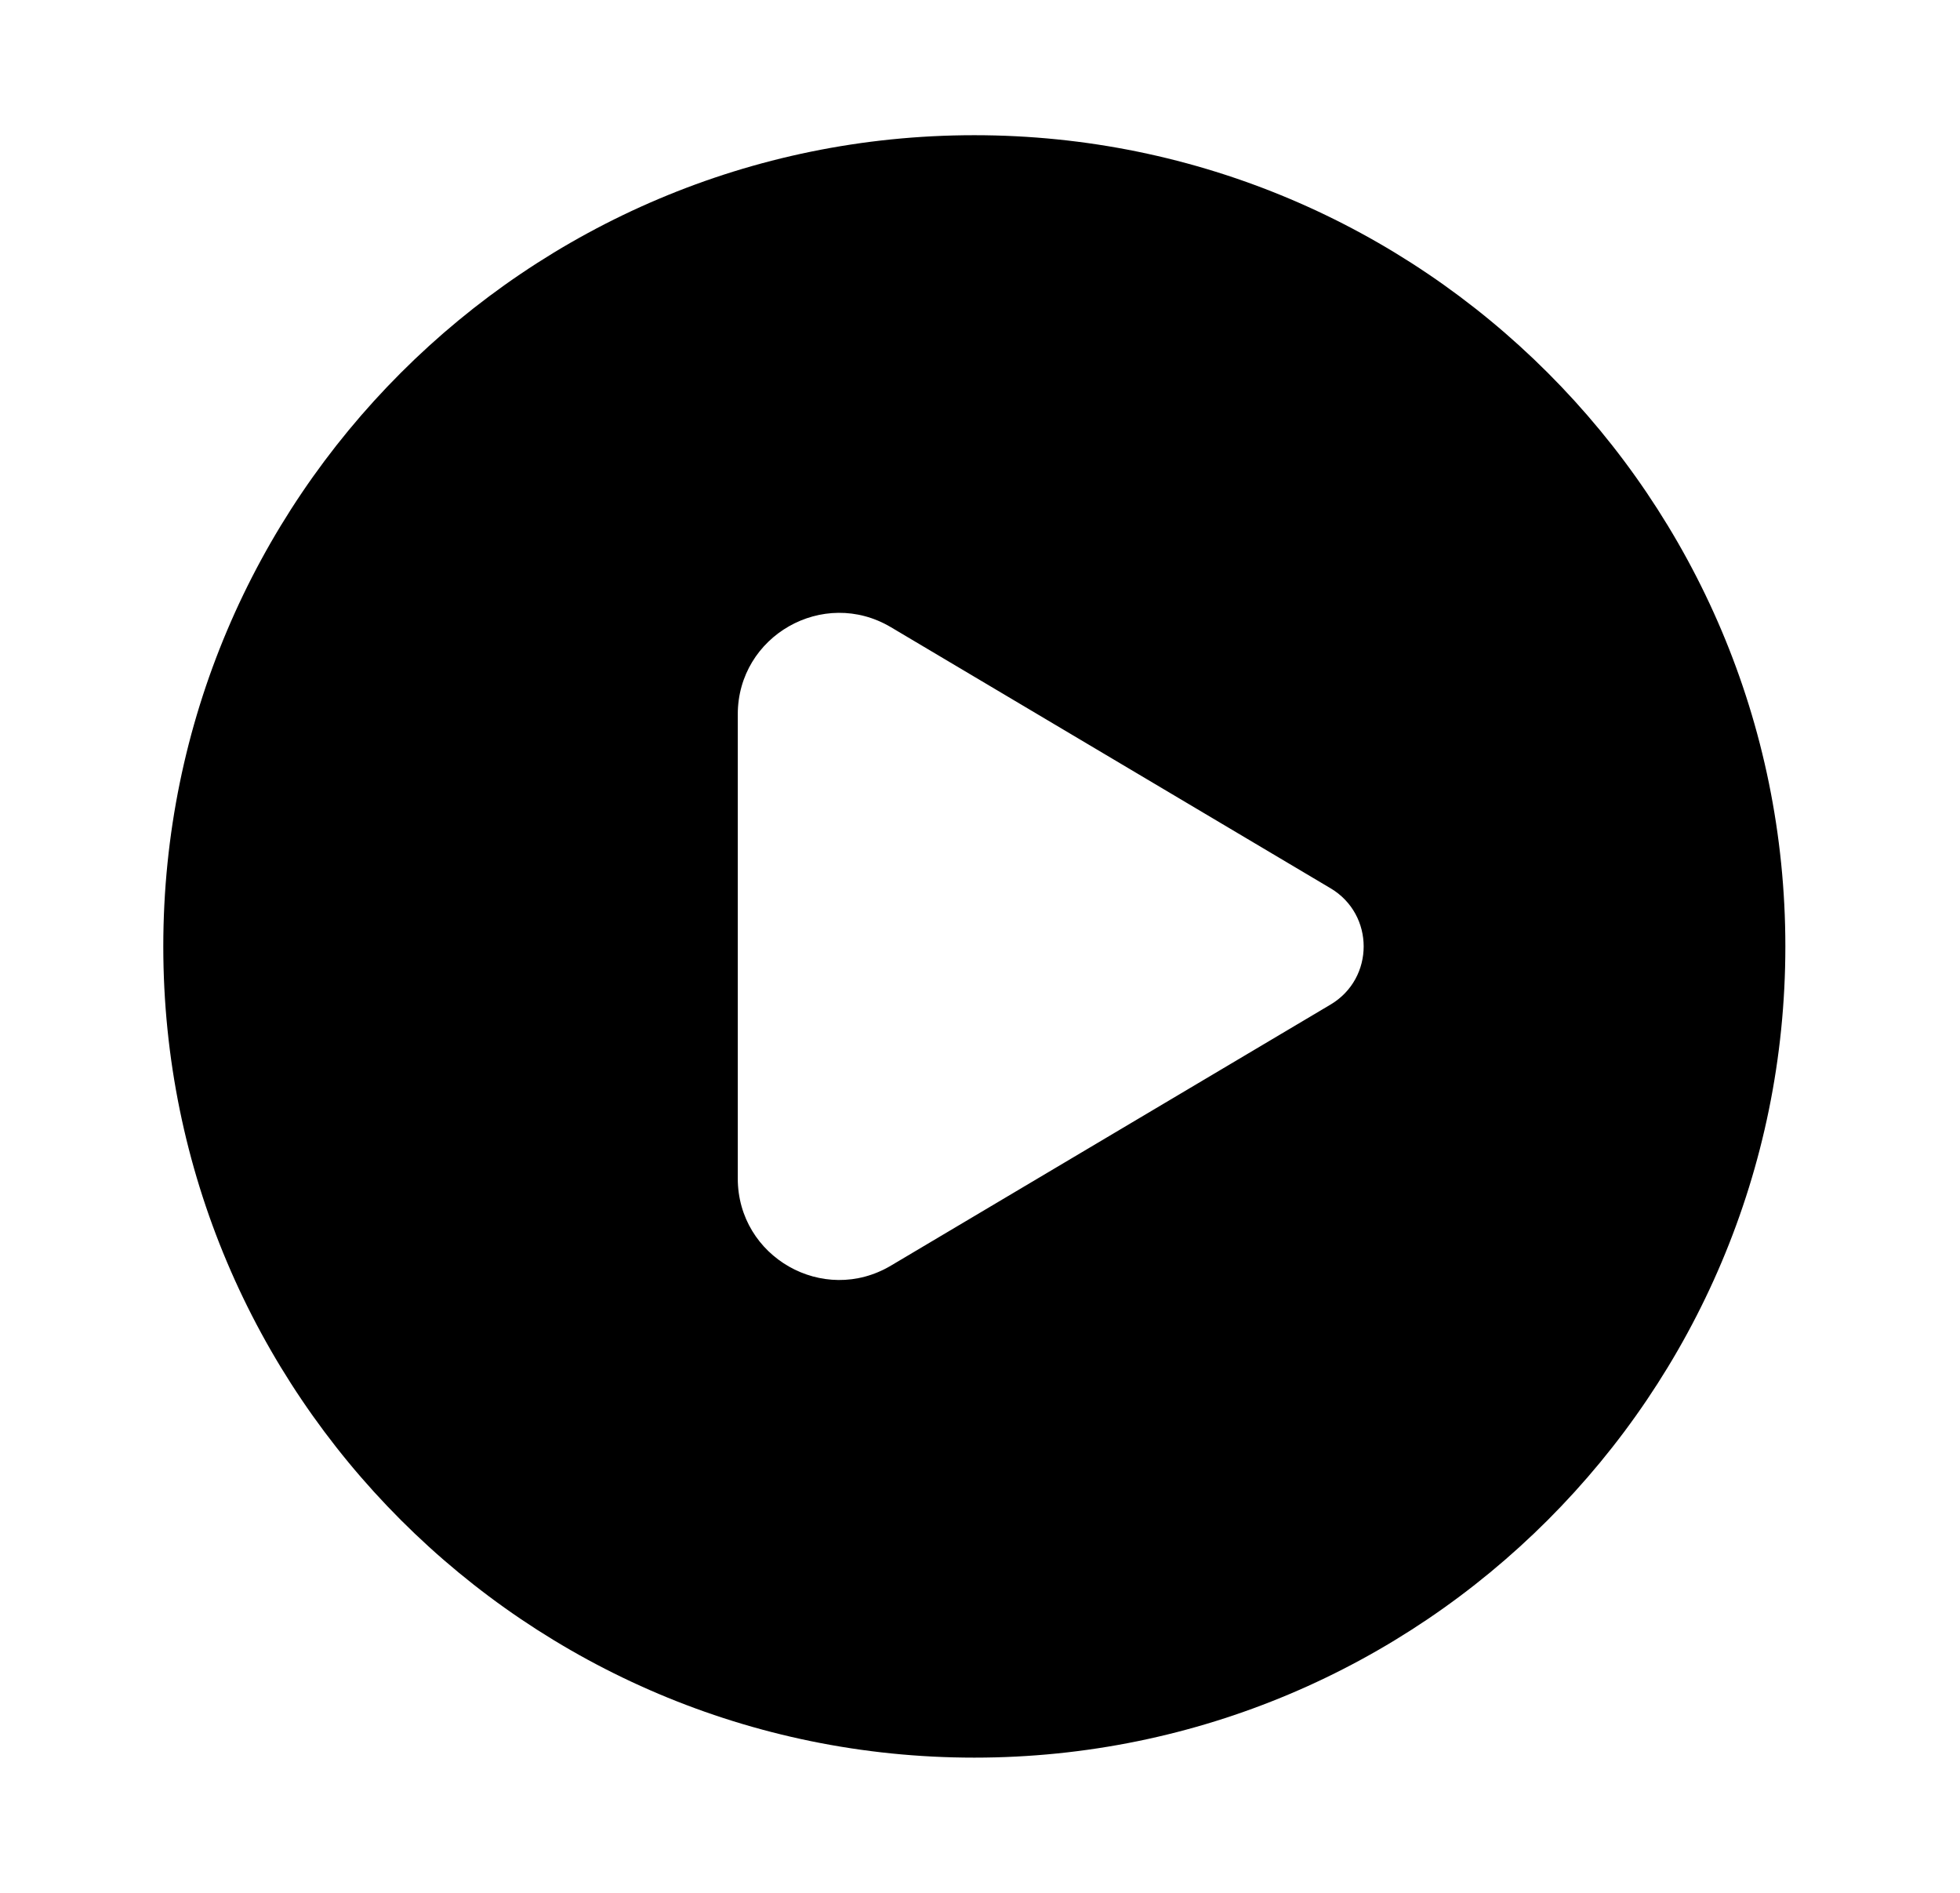 <svg xmlns="http://www.w3.org/2000/svg" viewBox="0 0 29 28" fill="none"><path d="M14.416 2C7.789 2 2.416 7.373 2.416 14C2.416 20.627 7.789 26 14.416 26C21.043 26 26.416 20.627 26.416 14C26.416 7.373 21.043 2 14.416 2ZM13.182 9.278L19.687 13.14C20.34 13.528 20.34 14.472 19.687 14.86L13.182 18.722C12.182 19.316 10.916 18.595 10.916 17.432V10.568C10.916 9.405 12.182 8.684 13.182 9.278Z" fill="currentColor"/></svg>